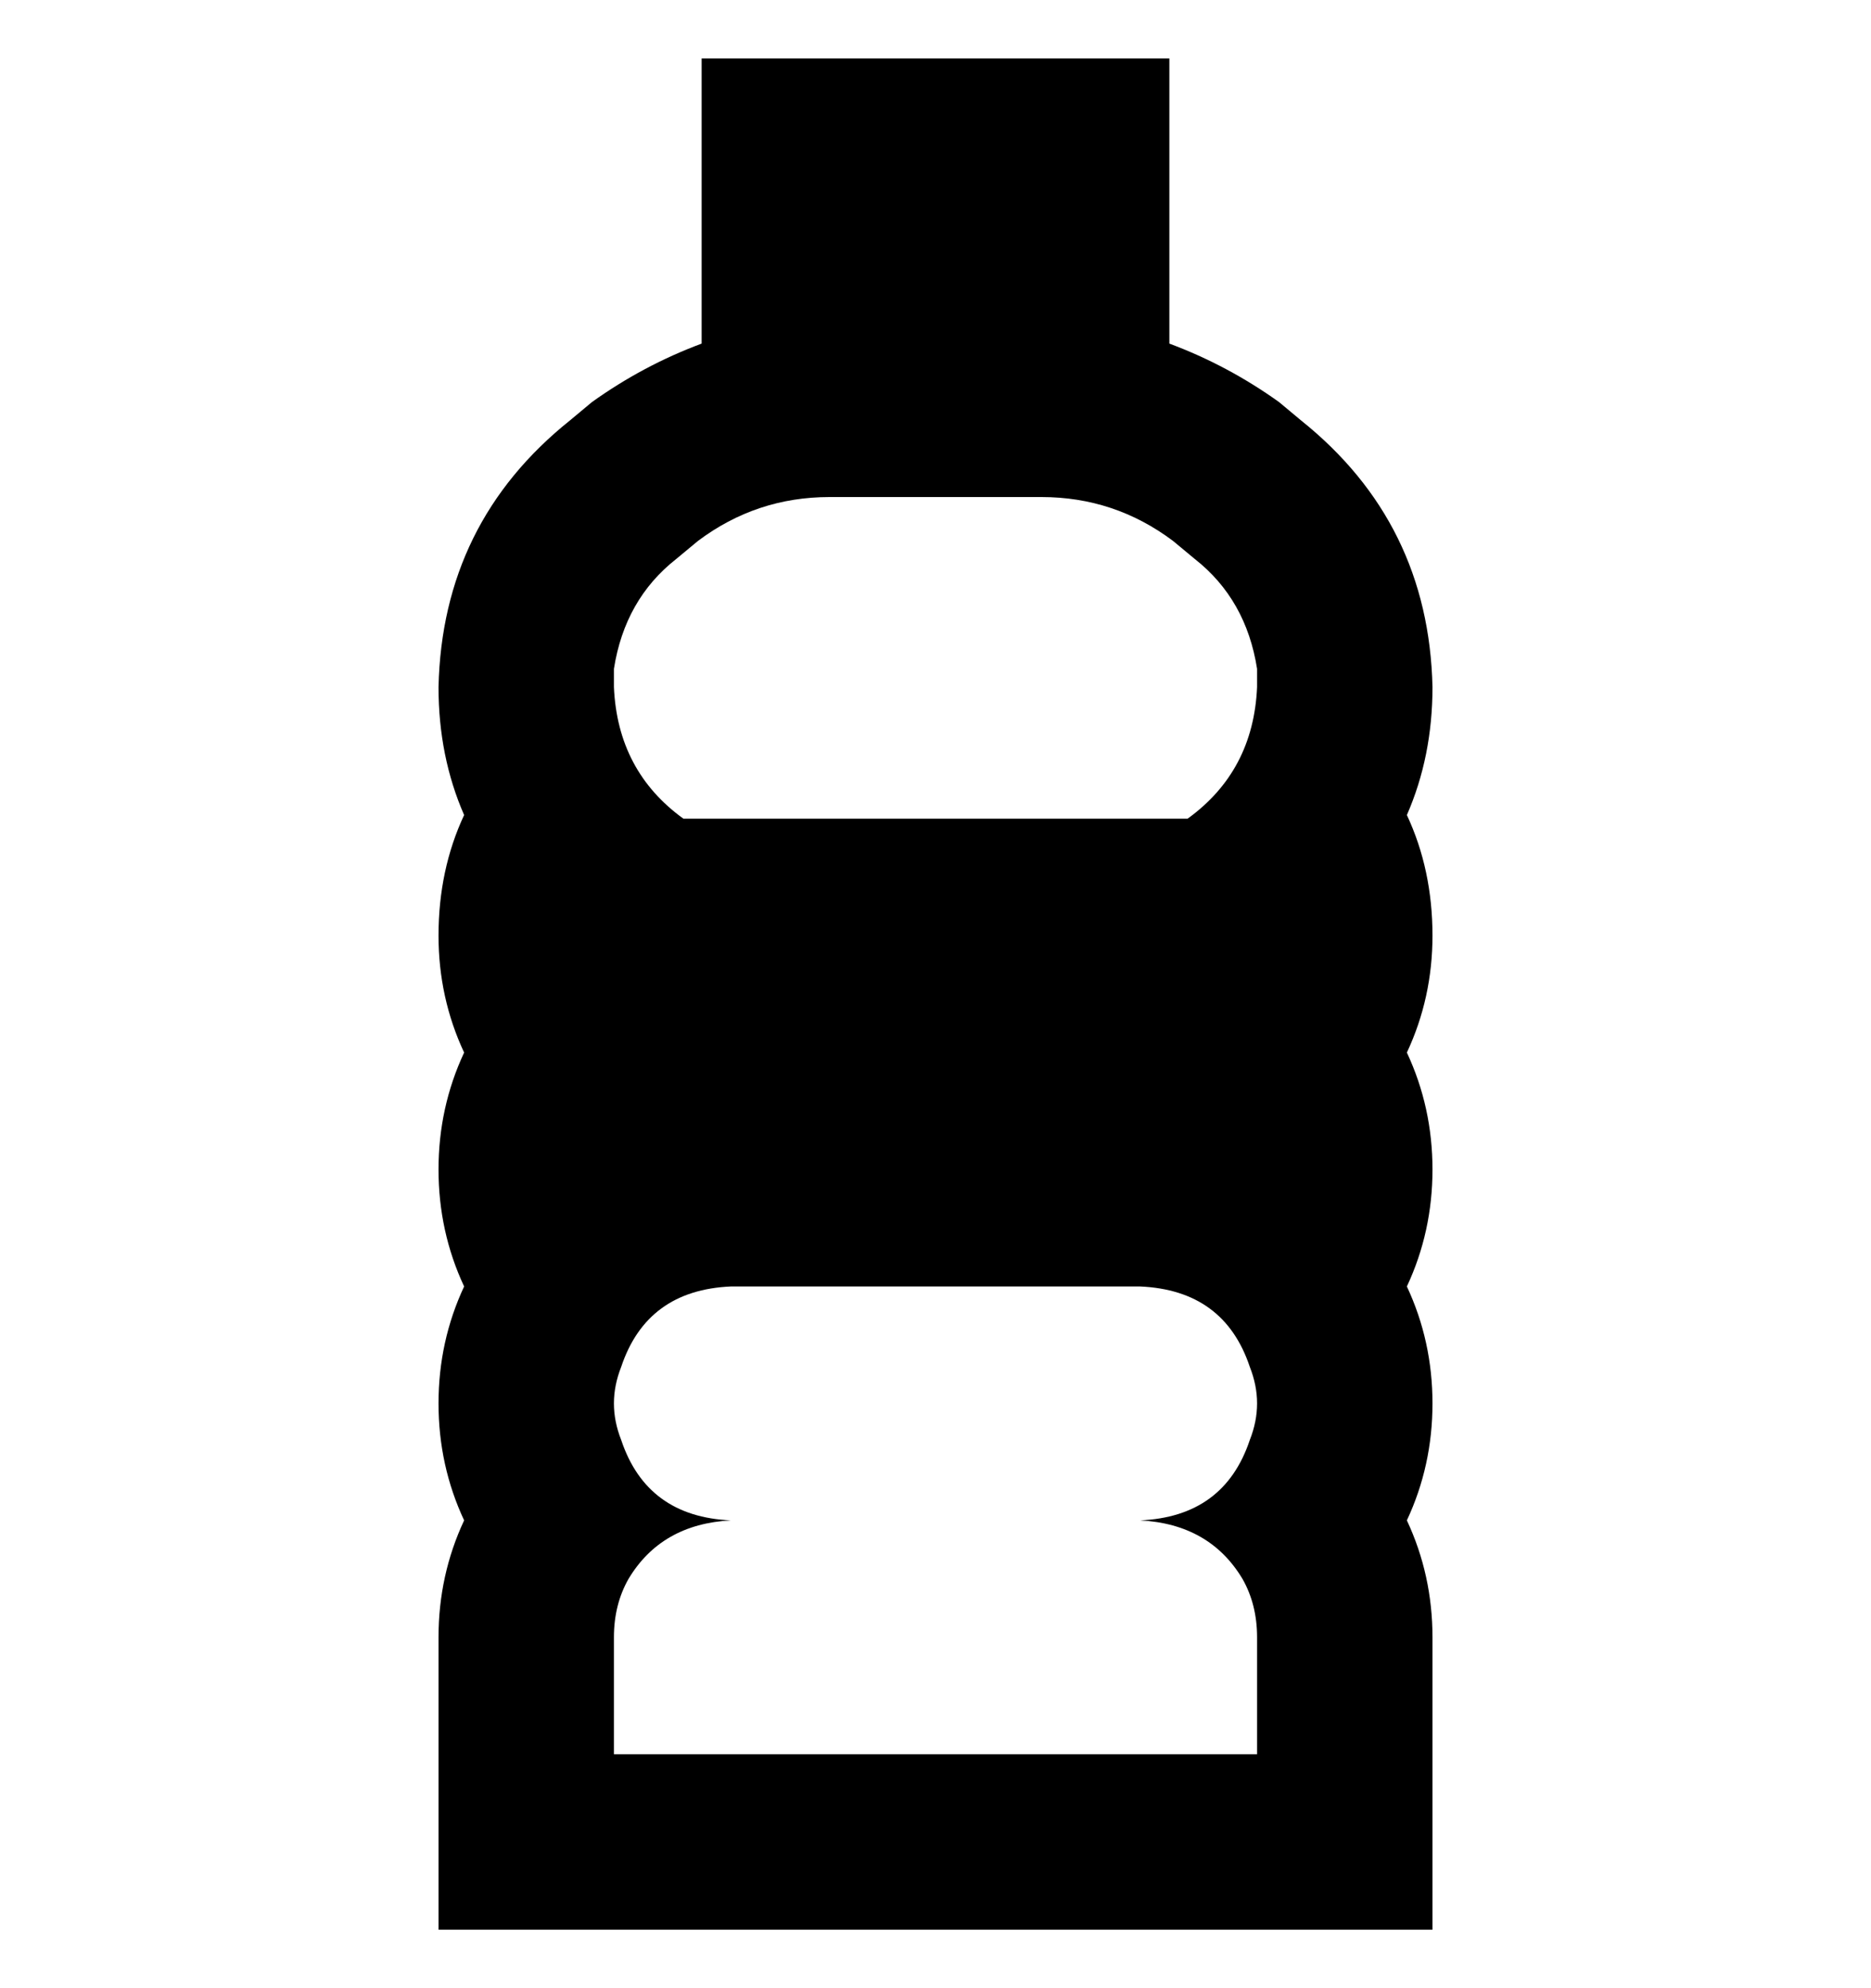 <svg viewBox="0 0 16 17" xmlns="http://www.w3.org/2000/svg">
<path d="M10 0.5V2.938C10.333 3.062 10.646 3.229 10.938 3.438L11.125 3.594L10.219 4.781L11.125 3.594C11.854 4.177 12.229 4.938 12.25 5.875C12.25 6.271 12.177 6.635 12.031 6.969C12.177 7.281 12.25 7.625 12.25 8C12.25 8.354 12.177 8.688 12.031 9C12.177 9.312 12.25 9.646 12.25 10C12.25 10.354 12.177 10.688 12.031 11C12.177 11.312 12.25 11.646 12.25 12C12.25 12.354 12.177 12.688 12.031 13C12.177 13.312 12.25 13.646 12.25 14V15V16.5H10.75H5.25H3.75V15V14C3.75 13.646 3.823 13.312 3.969 13C3.823 12.688 3.75 12.354 3.75 12C3.75 11.646 3.823 11.312 3.969 11C3.823 10.688 3.75 10.354 3.75 10C3.75 9.646 3.823 9.312 3.969 9C3.823 8.688 3.75 8.354 3.75 8C3.75 7.625 3.823 7.281 3.969 6.969C3.823 6.635 3.75 6.271 3.75 5.875C3.771 4.938 4.146 4.177 4.875 3.594L5.062 3.438L5.969 4.625L5.062 3.438C5.354 3.229 5.667 3.062 6 2.938V0.5H10ZM10.219 4.781L10.031 4.625C9.698 4.375 9.323 4.25 8.906 4.25H7.094C6.677 4.25 6.302 4.375 5.969 4.625L5.781 4.781C5.49 5.01 5.312 5.323 5.25 5.719C5.25 5.76 5.25 5.812 5.25 5.875C5.271 6.354 5.469 6.729 5.844 7H10.156C10.531 6.729 10.729 6.354 10.75 5.875C10.75 5.812 10.75 5.76 10.75 5.719C10.688 5.323 10.51 5.01 10.219 4.781ZM5.25 12C5.25 12.104 5.271 12.208 5.312 12.312C5.458 12.75 5.771 12.979 6.25 13C5.854 13.021 5.562 13.188 5.375 13.5C5.292 13.646 5.25 13.812 5.25 14V14.281V15H6.75H9.25H10.75V14.281V14C10.75 13.812 10.708 13.646 10.625 13.5C10.438 13.188 10.146 13.021 9.75 13C10.229 12.979 10.542 12.75 10.688 12.312C10.729 12.208 10.75 12.104 10.75 12C10.75 11.896 10.729 11.792 10.688 11.688C10.542 11.25 10.229 11.021 9.75 11H6.25C5.771 11.021 5.458 11.25 5.312 11.688C5.271 11.792 5.25 11.896 5.25 12Z"/>
</svg>
